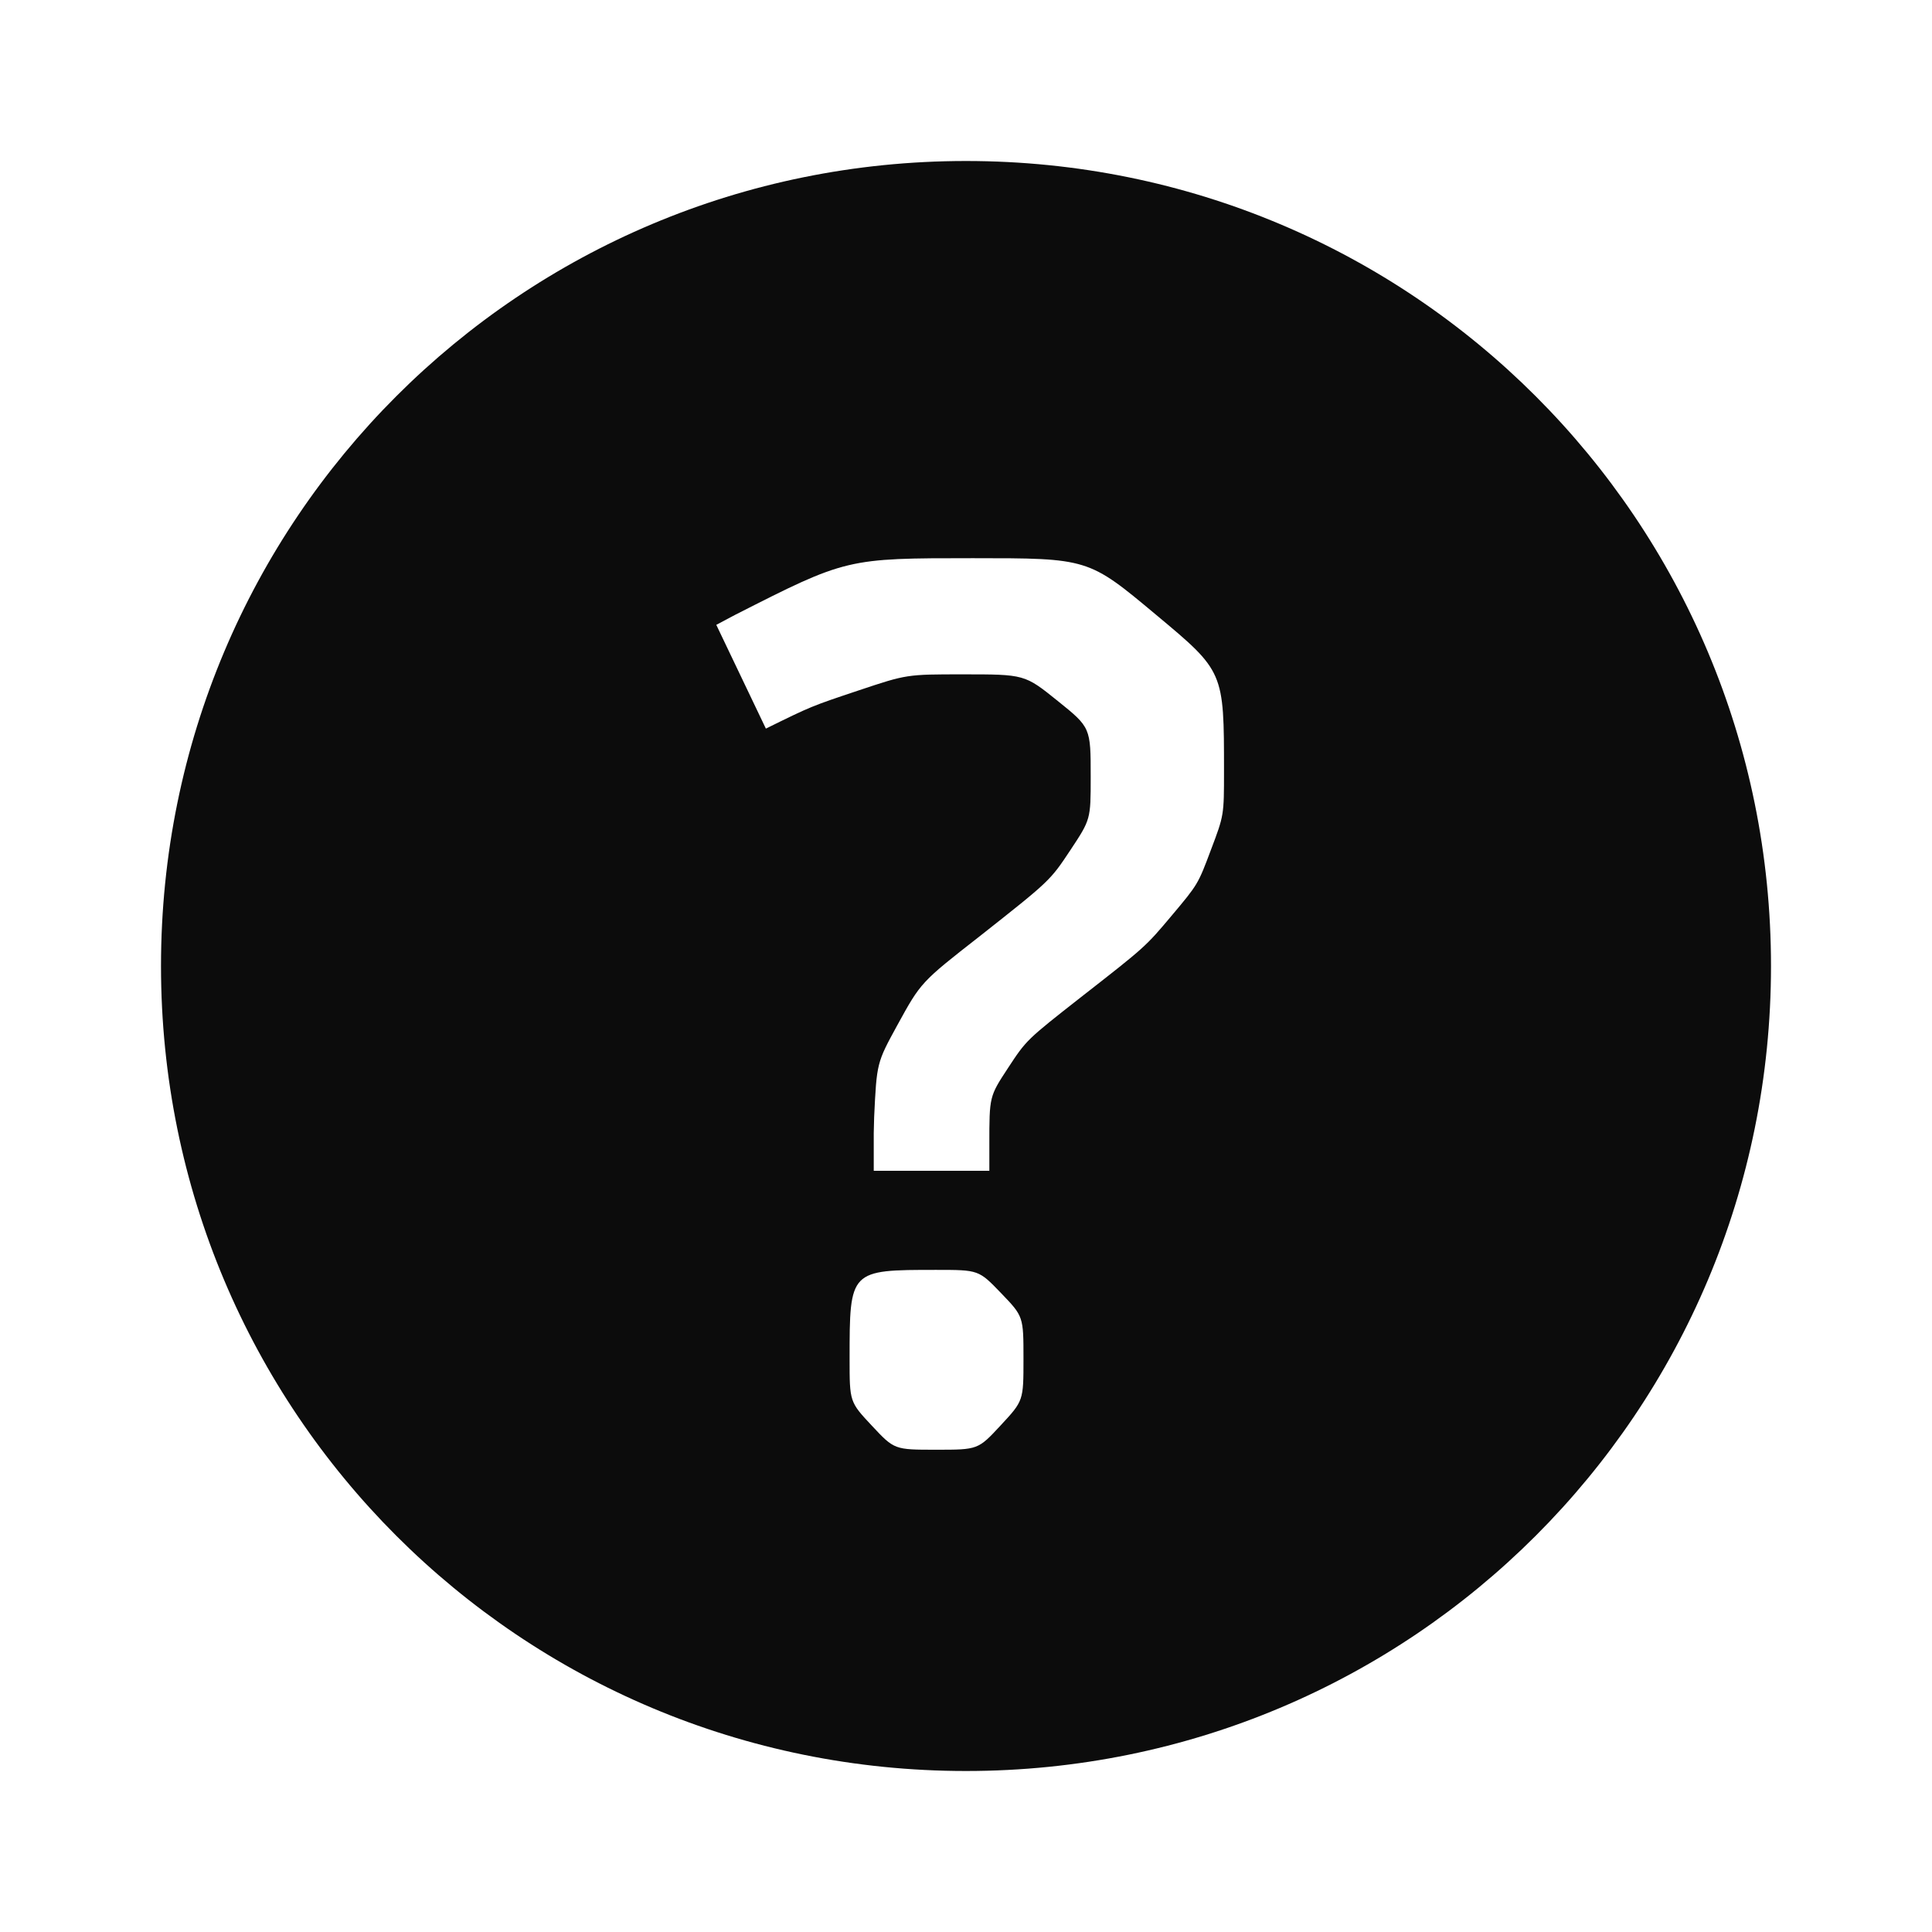 <svg width="24" height="24" viewBox="0 0 24 24" fill="none" xmlns="http://www.w3.org/2000/svg">
<path d="M12 2C17.54 2 22 6.46 22 12C22 17.54 17.54 22 12 22C6.46 22 2 17.54 2 12C2 6.46 6.46 2 12 2ZM11.63 15.775C10.554 15.775 10.554 15.775 10.554 16.881C10.554 17.415 10.554 17.415 10.832 17.712C11.11 18.009 11.11 18.009 11.63 18.009C12.15 18.009 12.15 18.009 12.432 17.705C12.714 17.401 12.714 17.401 12.714 16.881C12.714 16.353 12.714 16.353 12.436 16.064C12.158 15.775 12.158 15.775 11.63 15.775ZM12.085 6.934C10.516 6.934 10.516 6.934 9.128 7.64L8.898 7.762L9.514 9.051C10.078 8.773 10.078 8.773 10.671 8.575C11.264 8.377 11.264 8.377 11.96 8.377C12.729 8.377 12.729 8.377 13.139 8.707C13.549 9.037 13.549 9.037 13.549 9.652C13.549 10.179 13.549 10.179 13.297 10.56C13.044 10.941 13.044 10.941 12.172 11.629C11.44 12.201 11.44 12.201 11.147 12.735C10.891 13.203 10.891 13.203 10.859 13.878L10.854 14.076V14.544H12.29V14.215C12.29 13.621 12.29 13.621 12.52 13.27C12.751 12.918 12.751 12.918 13.432 12.384C14.23 11.761 14.23 11.761 14.556 11.373C14.882 10.985 14.882 10.985 15.043 10.556C15.205 10.128 15.205 10.128 15.205 9.579C15.205 8.341 15.205 8.341 14.362 7.638C13.52 6.934 13.52 6.934 12.085 6.934Z" fill="#0C0C0C"/>
</svg>
